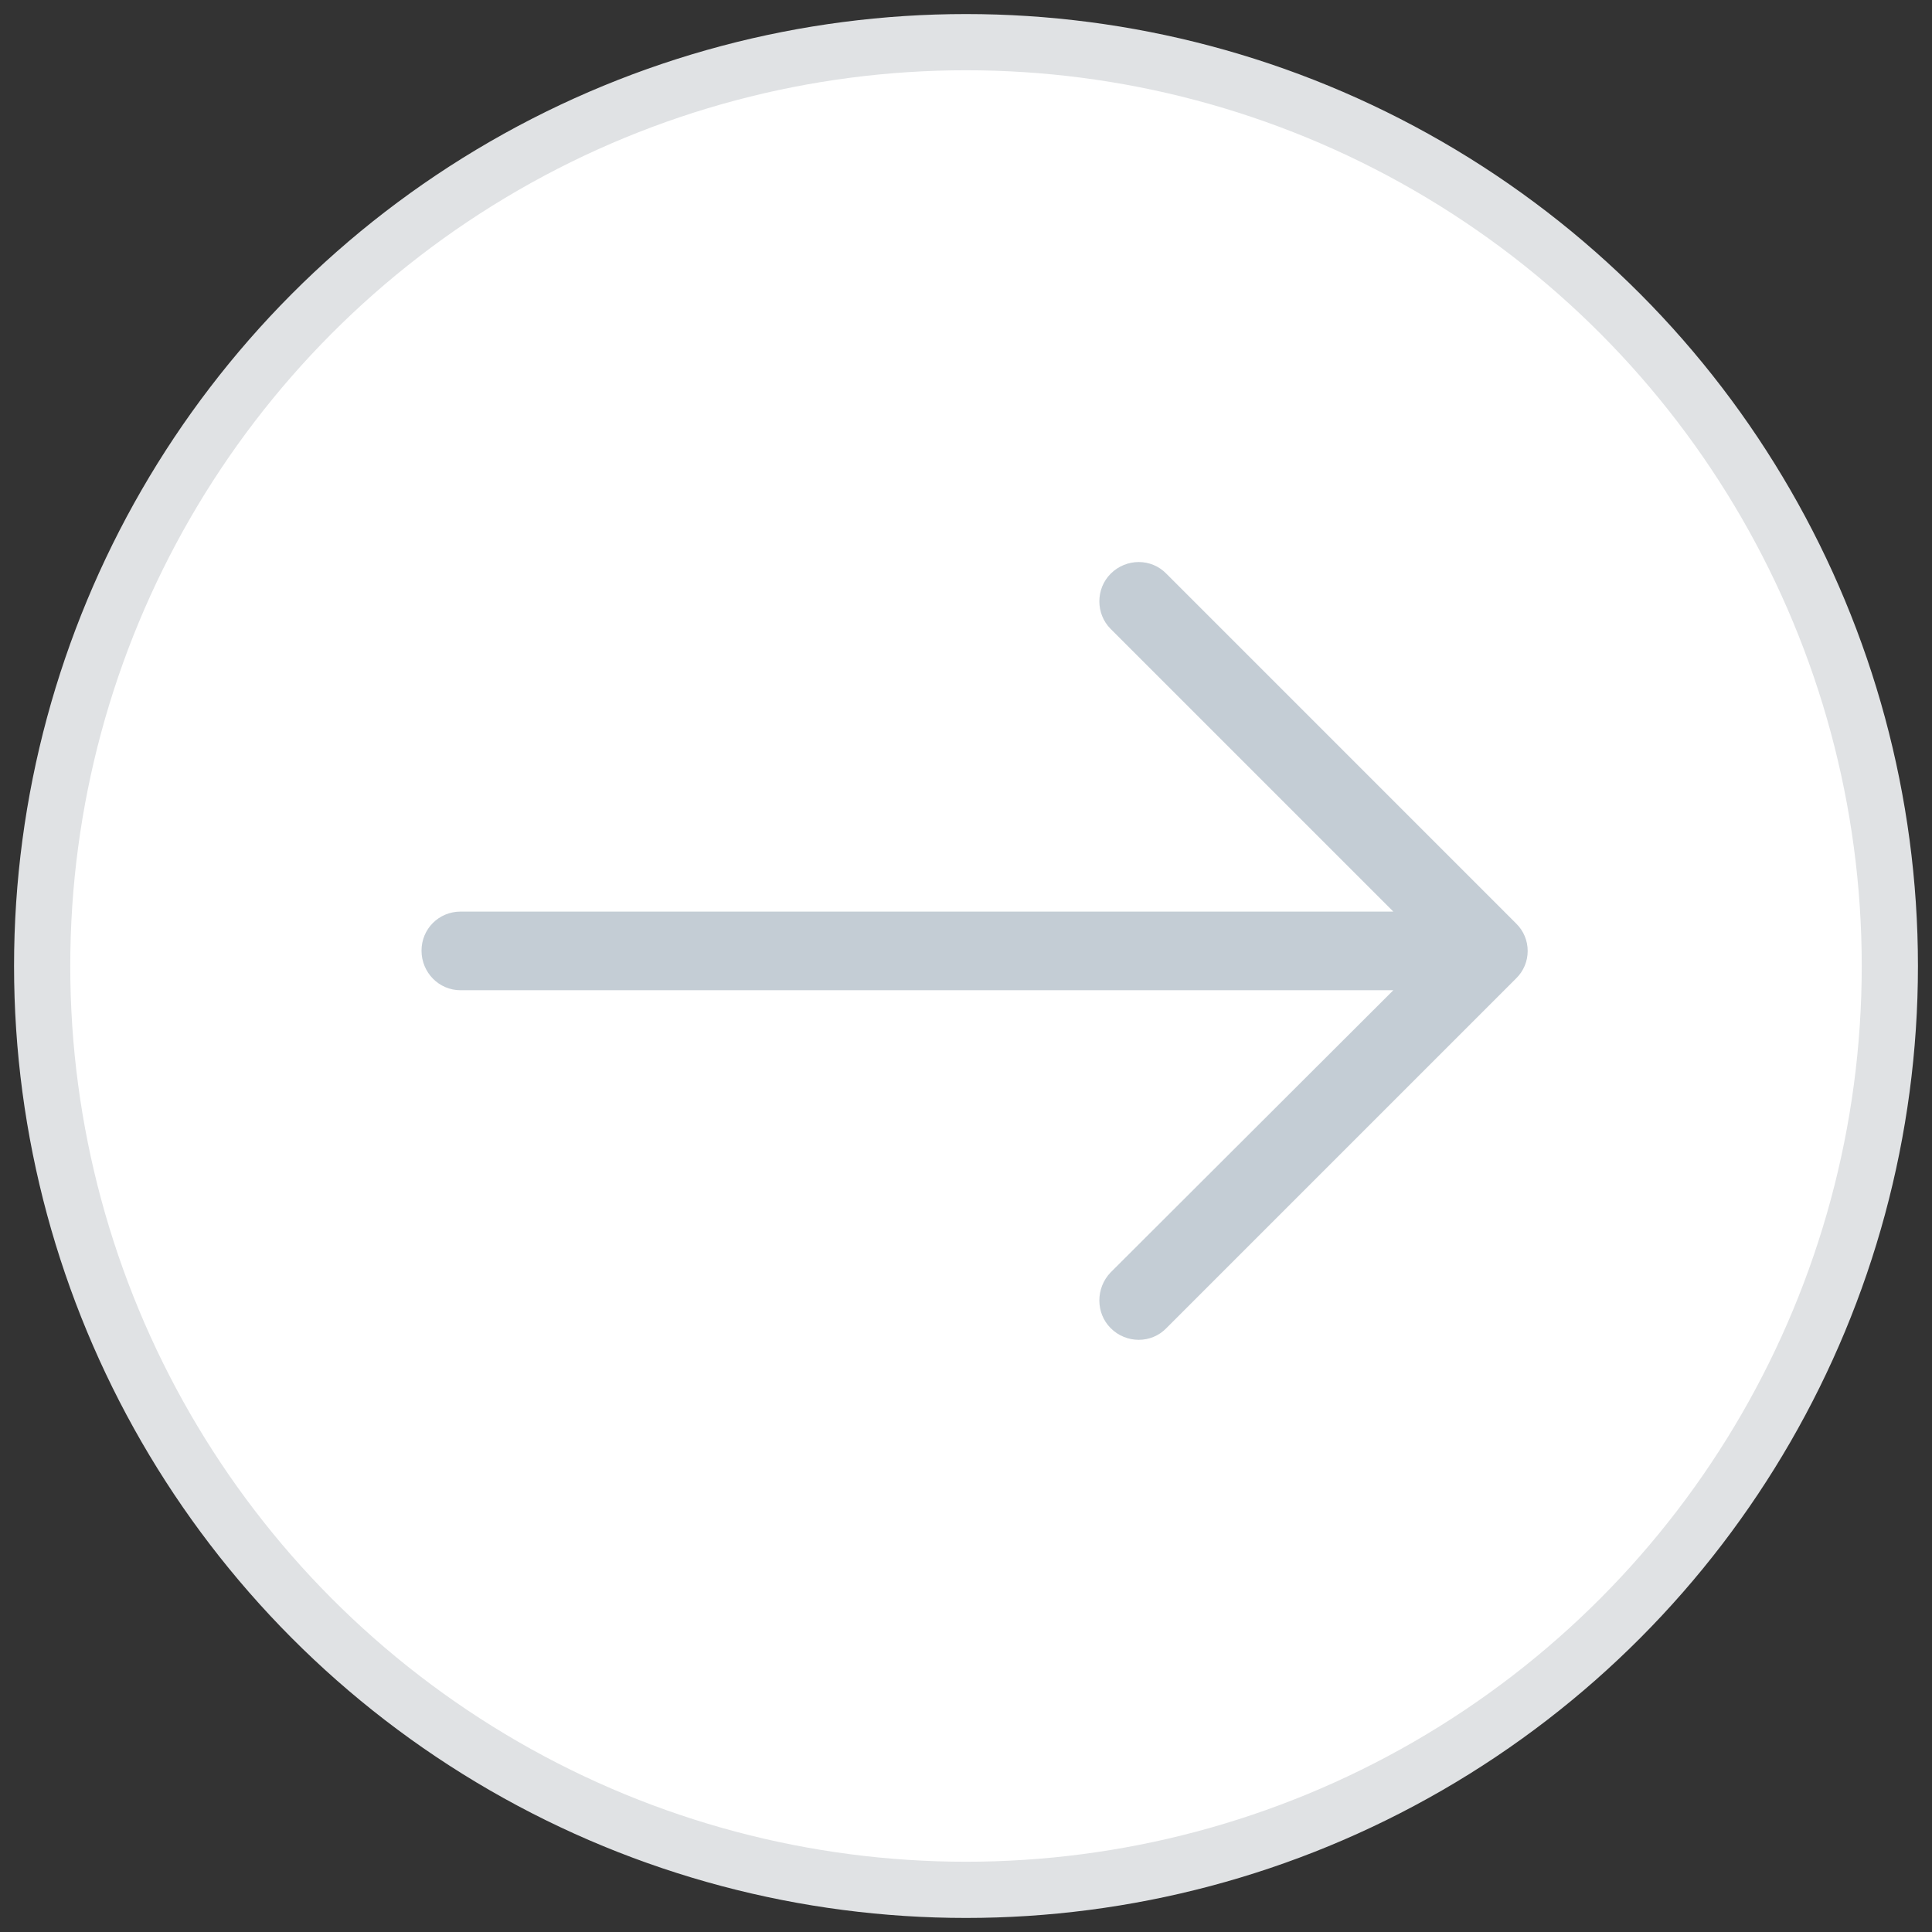 <svg xmlns="http://www.w3.org/2000/svg" width="55" height="55" viewBox="0 0 55 55">
    <rect x="0" y="0" width="55" height="55" fill="#333333" stroke="none"/>
    <g fill="none" fill-rule="evenodd">
        <g>
            <g>
                <g>
                    <g transform="translate(-850 -924) translate(250 680) translate(0 110) translate(602 136)">
                        <circle cx="25.5" cy="25.5" r="26.3" fill="#FFF" stroke="#E0E2E4" stroke-width="1.6"/>
                        <g fill="#C4CDD5" fill-rule="nonzero">
                            <path d="M21.205.333c-.429-.444-1.143-.444-1.587 0-.429.429-.429 1.143 0 1.571l8.047 8.047H1.111C.492 9.952 0 10.444 0 11.063c0 .619.492 1.127 1.111 1.127h26.554l-8.047 8.032c-.429.444-.429 1.159 0 1.587.444.444 1.159.444 1.587 0l9.952-9.952c.444-.429.444-1.143 0-1.571L21.205.333z" transform="translate(10 14)"/>
                        </g>
                    </g>
                </g>
            </g>
        </g>
    </g>
</svg>
